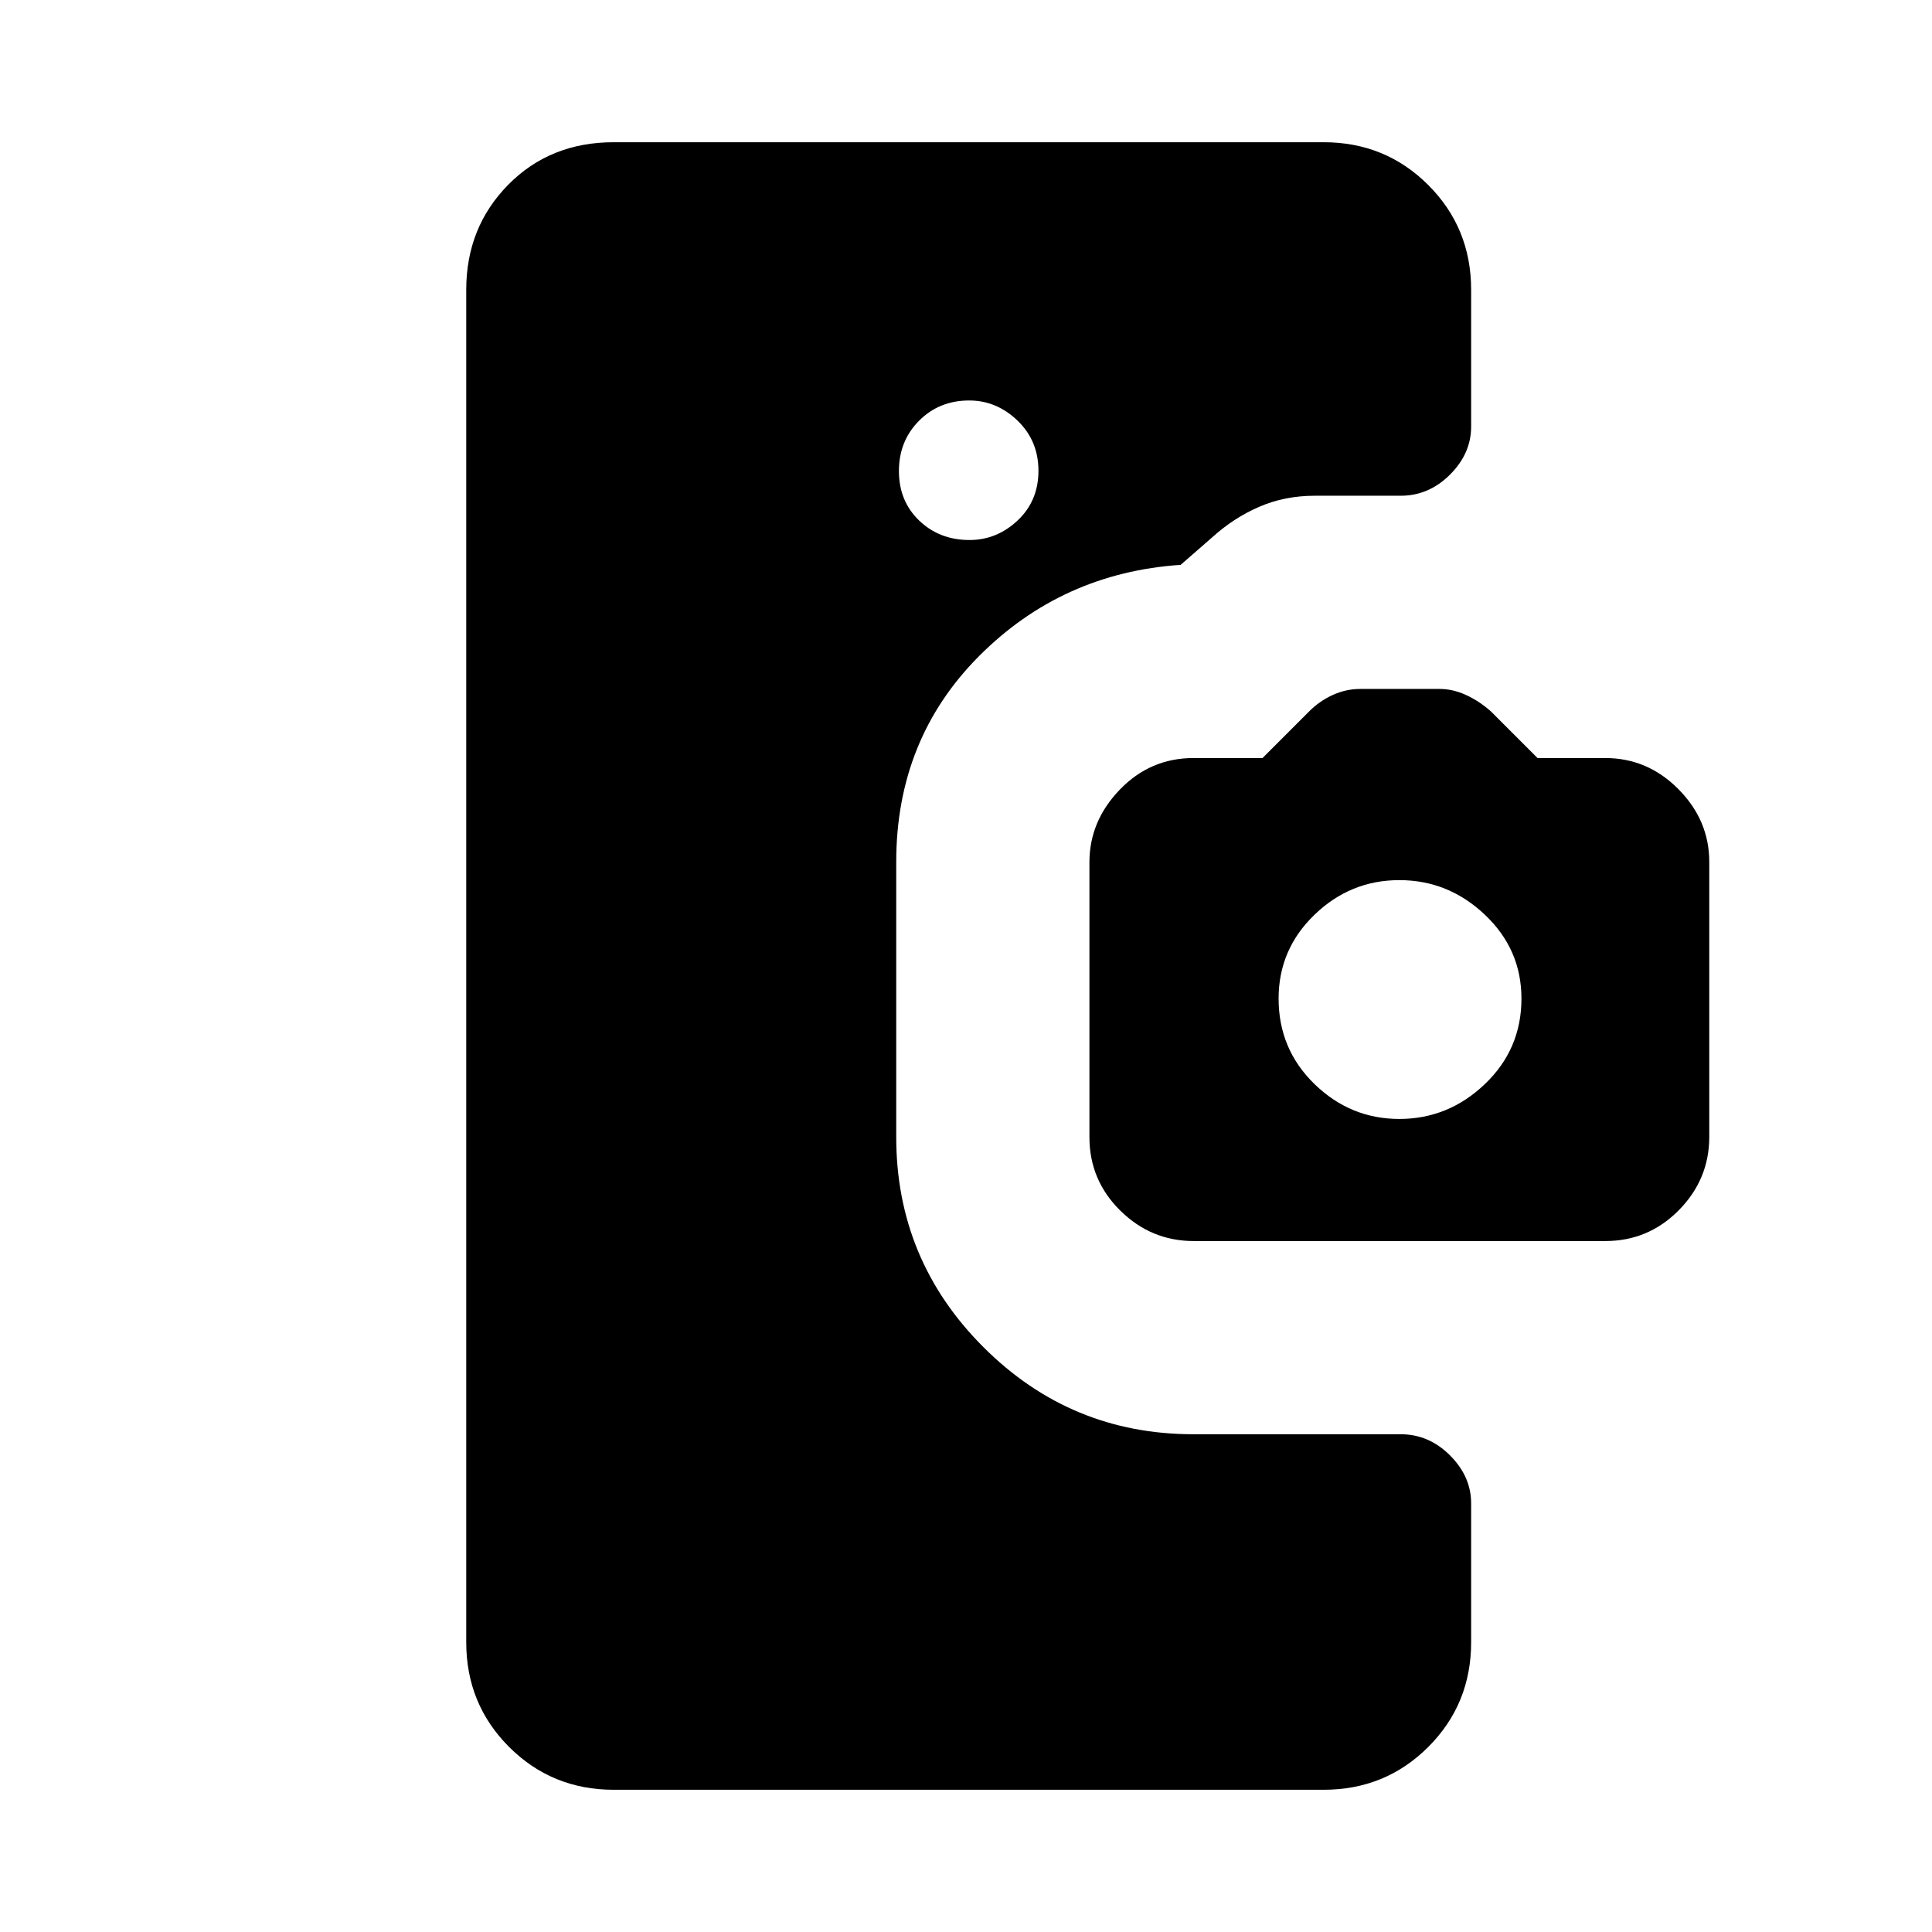 <svg xmlns="http://www.w3.org/2000/svg" height="40" viewBox="0 -960 960 960" width="40"><path d="M305-70.67q-30.75 0-52.04-21.29T231.67-144v-672q0-31 20.83-52.17 20.83-21.16 52.5-21.16h352.67q30.75 0 52.04 21.29T731-816v68q0 13.33-10.5 23.83-10.5 10.5-24.5 10.5h-42.67q-14.96 0-27.65 5.5-12.68 5.5-23.35 15.17l-15.66 13.67q-59 4-100.17 45.33t-41.17 102.33V-395q0 61.06 43.31 104.36 43.3 43.31 104.36 43.31h103q14 0 24.5 10.5T731-213v69q0 30.75-21.29 52.04t-52.04 21.29H305Zm176.74-621q13.59 0 23.93-9.73Q516-711.14 516-726.07 516-741 505.6-751q-10.41-10-24-10-14.93 0-24.93 10.07t-10 25q0 14.93 10.07 24.6 10.07 9.66 25 9.66Zm111.45 348.34q-21.19 0-36.52-15.13-15.34-15.12-15.34-36.54v-136.53q0-20.47 15.13-36.14 15.12-15.66 36.54-15.66h34.33l23.22-23.22q5.12-5.12 11.67-8.12 6.55-3 13.78-3h39.33q6.57 0 13.12 3 6.55 3 12.33 8.12L764-583.33h33.67q21 0 36.33 15.46 15.33 15.45 15.33 36.2v136.53q0 21.14-15.12 36.47-15.13 15.34-36.54 15.34H593.19ZM695.33-404q24.34 0 42.5-17.33Q756-438.67 756-463.81q0-24.47-18.17-41.66-18.16-17.2-42.5-17.2-24.33 0-42.16 17.2-17.84 17.19-17.84 41.66 0 25.14 17.84 42.48Q671-404 695.33-404Z"/></svg>